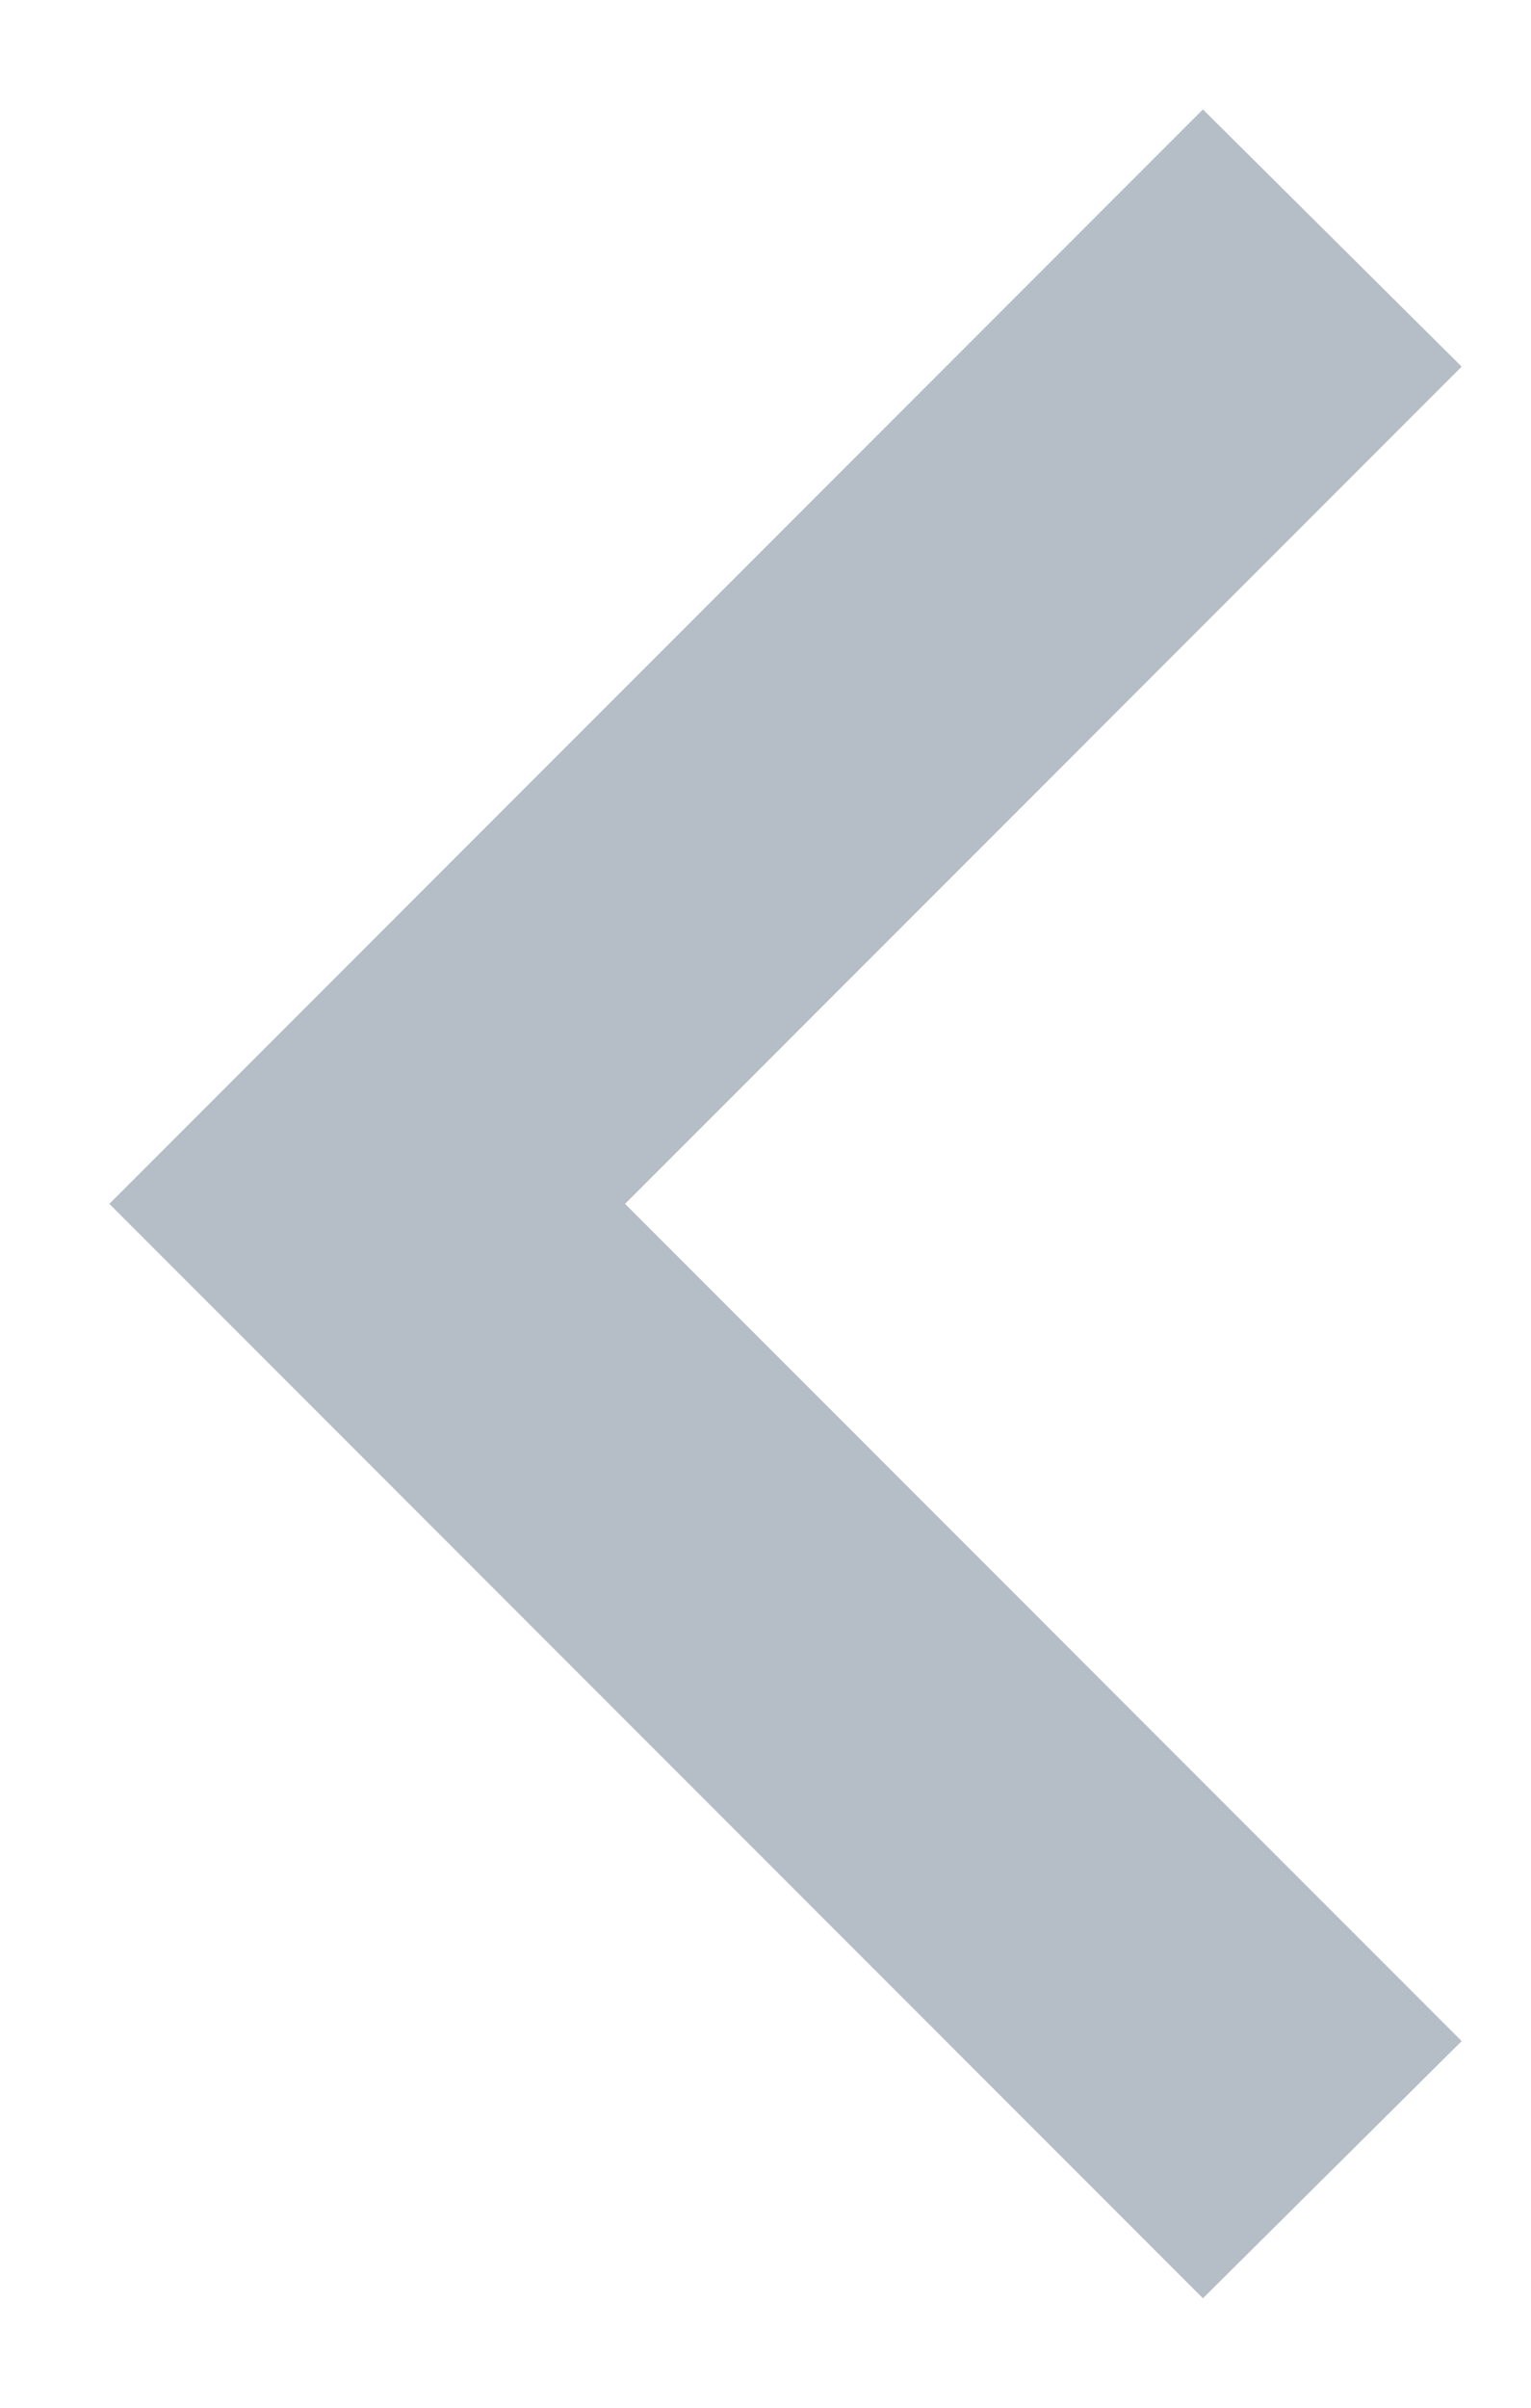 <svg width="7" height="11" viewBox="0 0 7 11" fill="none" xmlns="http://www.w3.org/2000/svg">
<path d="M6.683 1.675L2.858 5.5L6.683 9.325L5.5 10.5L0.5 5.5L5.5 0.5L6.683 1.675Z" fill="#B5BEC6"/>
</svg>
